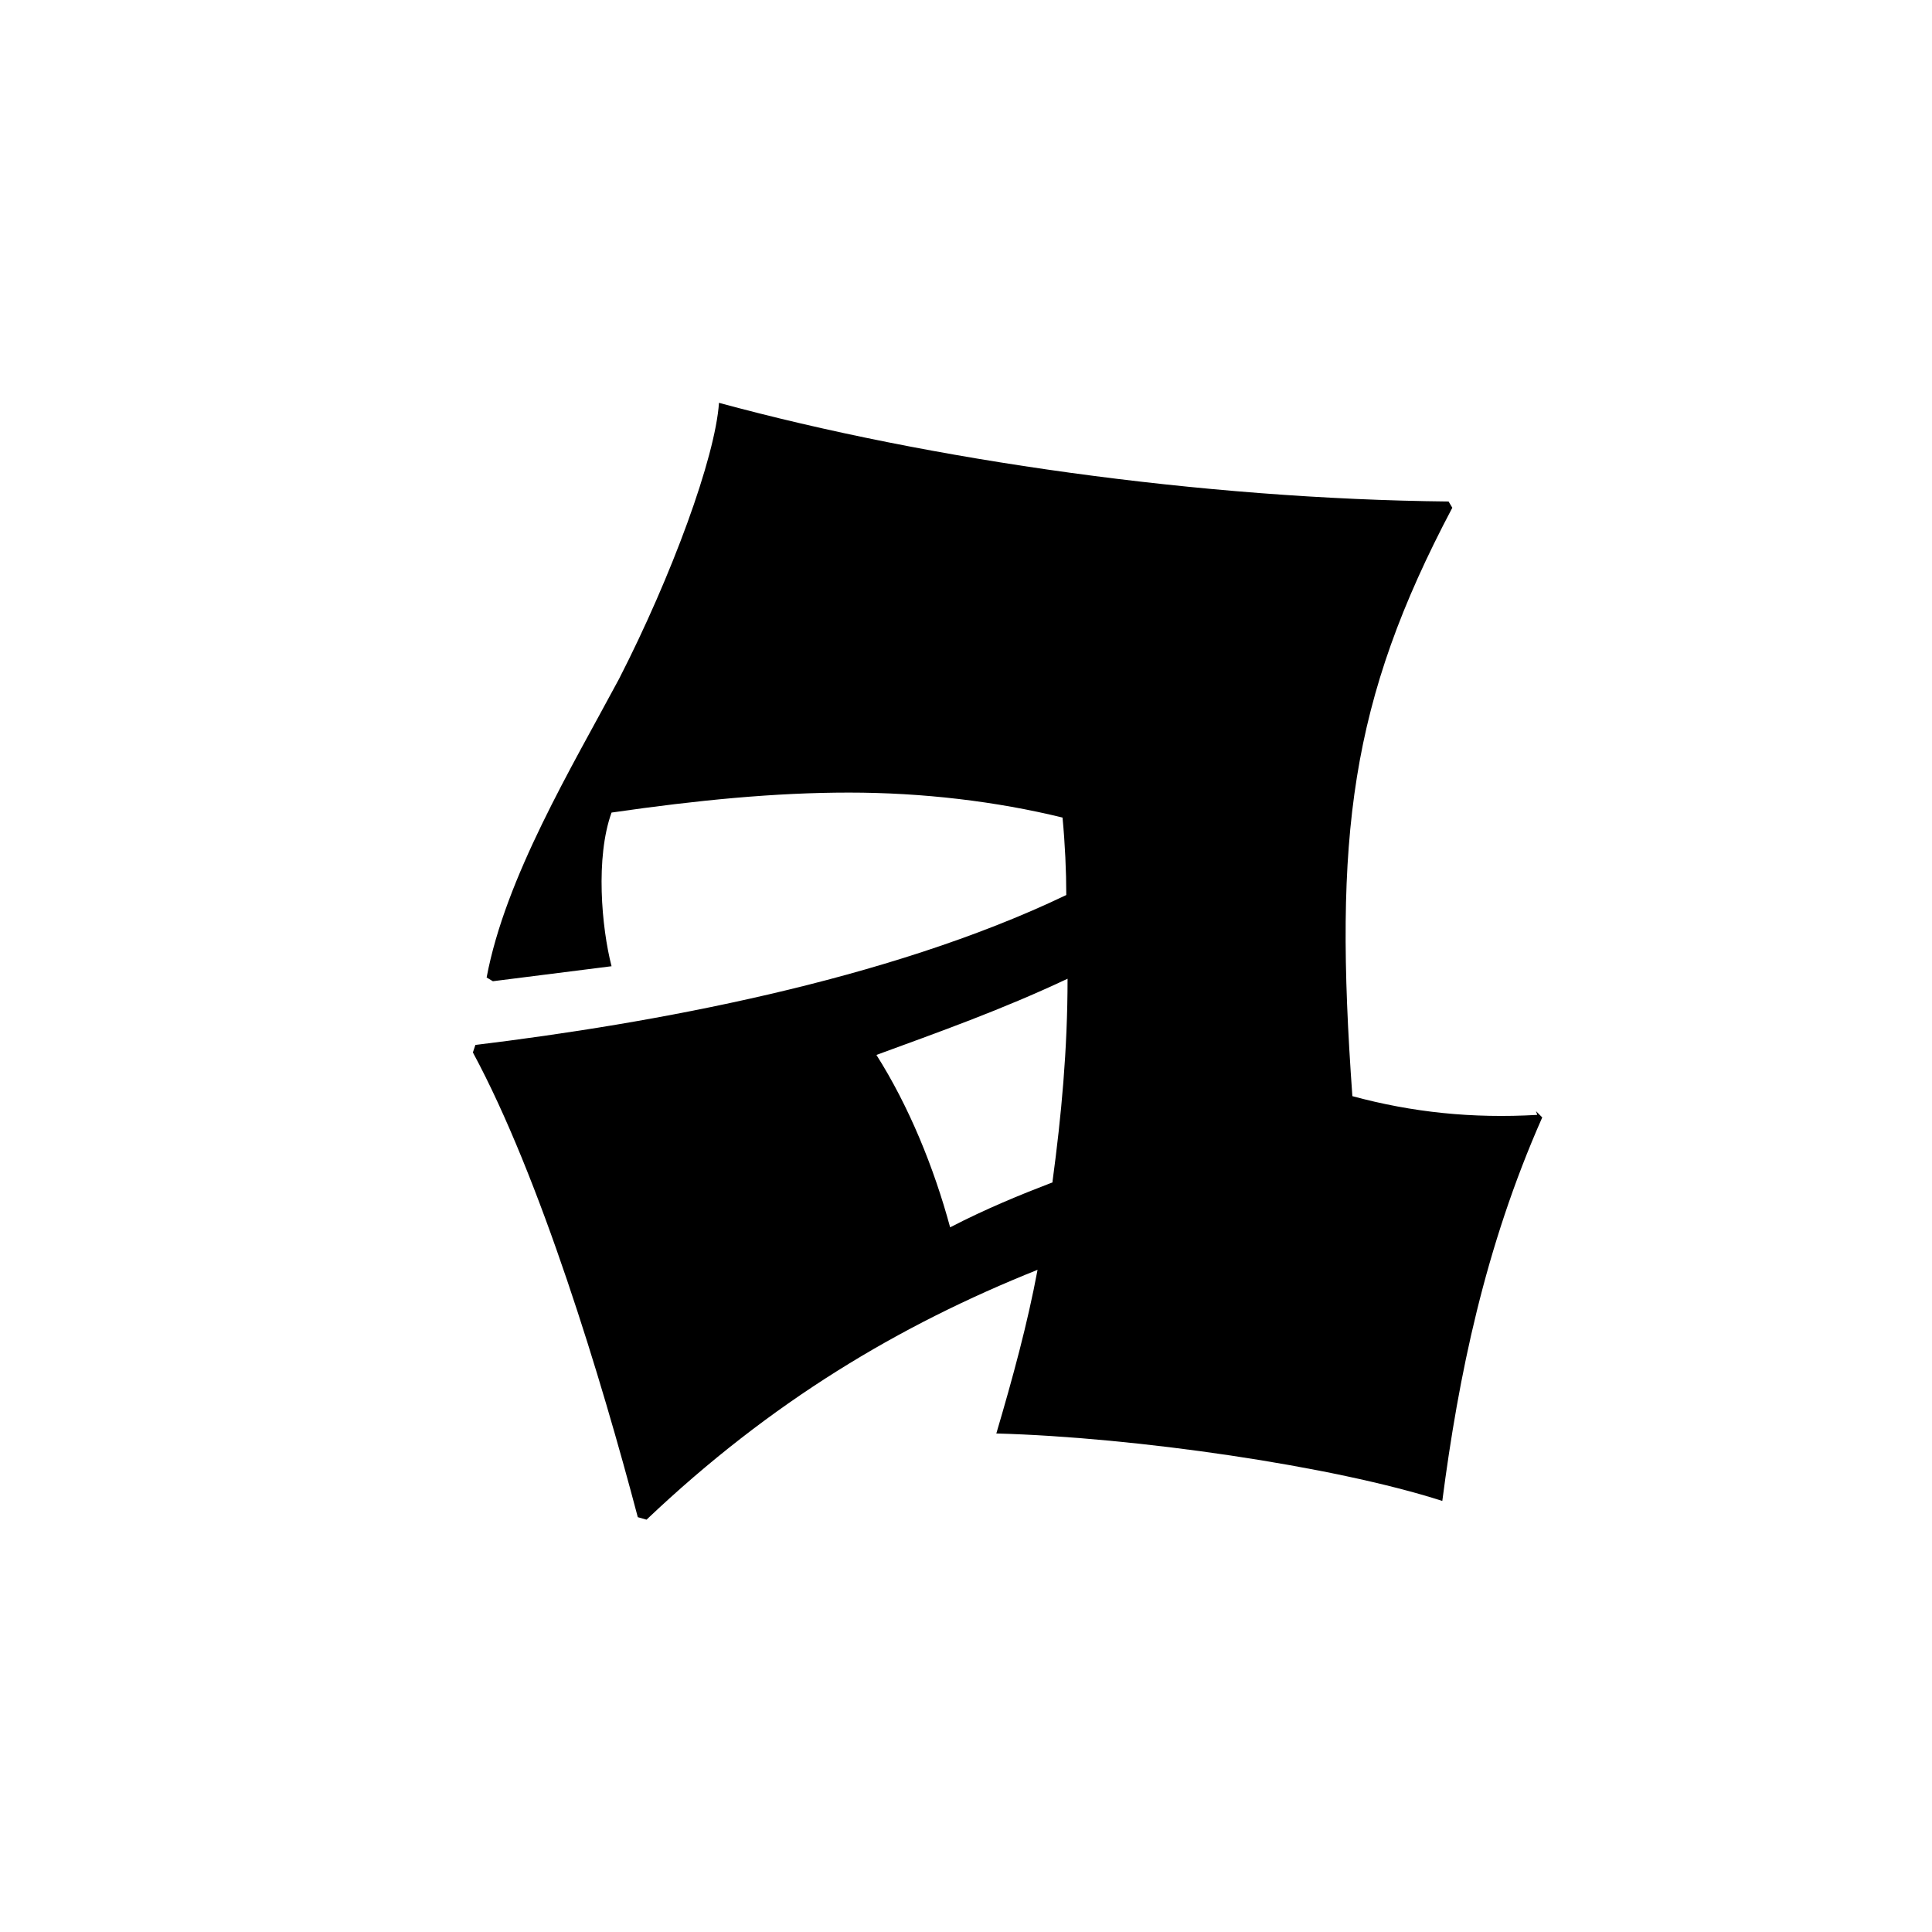 <?xml version="1.0" encoding="UTF-8"?>
<svg id="Layer_1" xmlns="http://www.w3.org/2000/svg" version="1.1" viewBox="0 0 141.7 141.7">
  <!-- Generator: Adobe Illustrator 29.1.0, SVG Export Plug-In . SVG Version: 2.1.0 Build 142)  -->
  <path d="M112.749,81.77c-4.765.275-9.163-.183-13.561-1.374-1.374-19.058-.183-28.954,7.33-43.156l-.275-.458c-18.142-.183-38.025-3.024-53.51-7.238-.275,4.032-3.482,12.736-7.33,20.249-3.482,6.505-8.338,14.569-9.712,21.899l.458.275,8.704-1.1c-.733-2.84-1.191-7.971,0-11.27,6.322-.916,12.003-1.466,17.409-1.466s10.812.641,15.668,1.833c.183,1.924.275,3.94.275,5.681-13.194,6.322-30.511,9.437-43.339,10.995l-.183.55c4.948,9.163,9.437,24.006,12.095,34.085l.641.183c9.163-8.704,18.6-14.294,28.679-18.325-.733,3.94-1.833,7.971-3.024,12.003,10.17.275,24.739,2.382,32.71,4.948,1.191-9.163,3.115-18.6,7.33-28.129l-.458-.458.092.275ZM77.199,86.718c-2.382.916-4.856,1.924-7.513,3.299-1.191-4.398-3.024-8.888-5.406-12.644,4.49-1.649,9.163-3.299,14.019-5.589,0,5.223-.458,10.079-1.1,14.843v.092Z"/>
</svg>